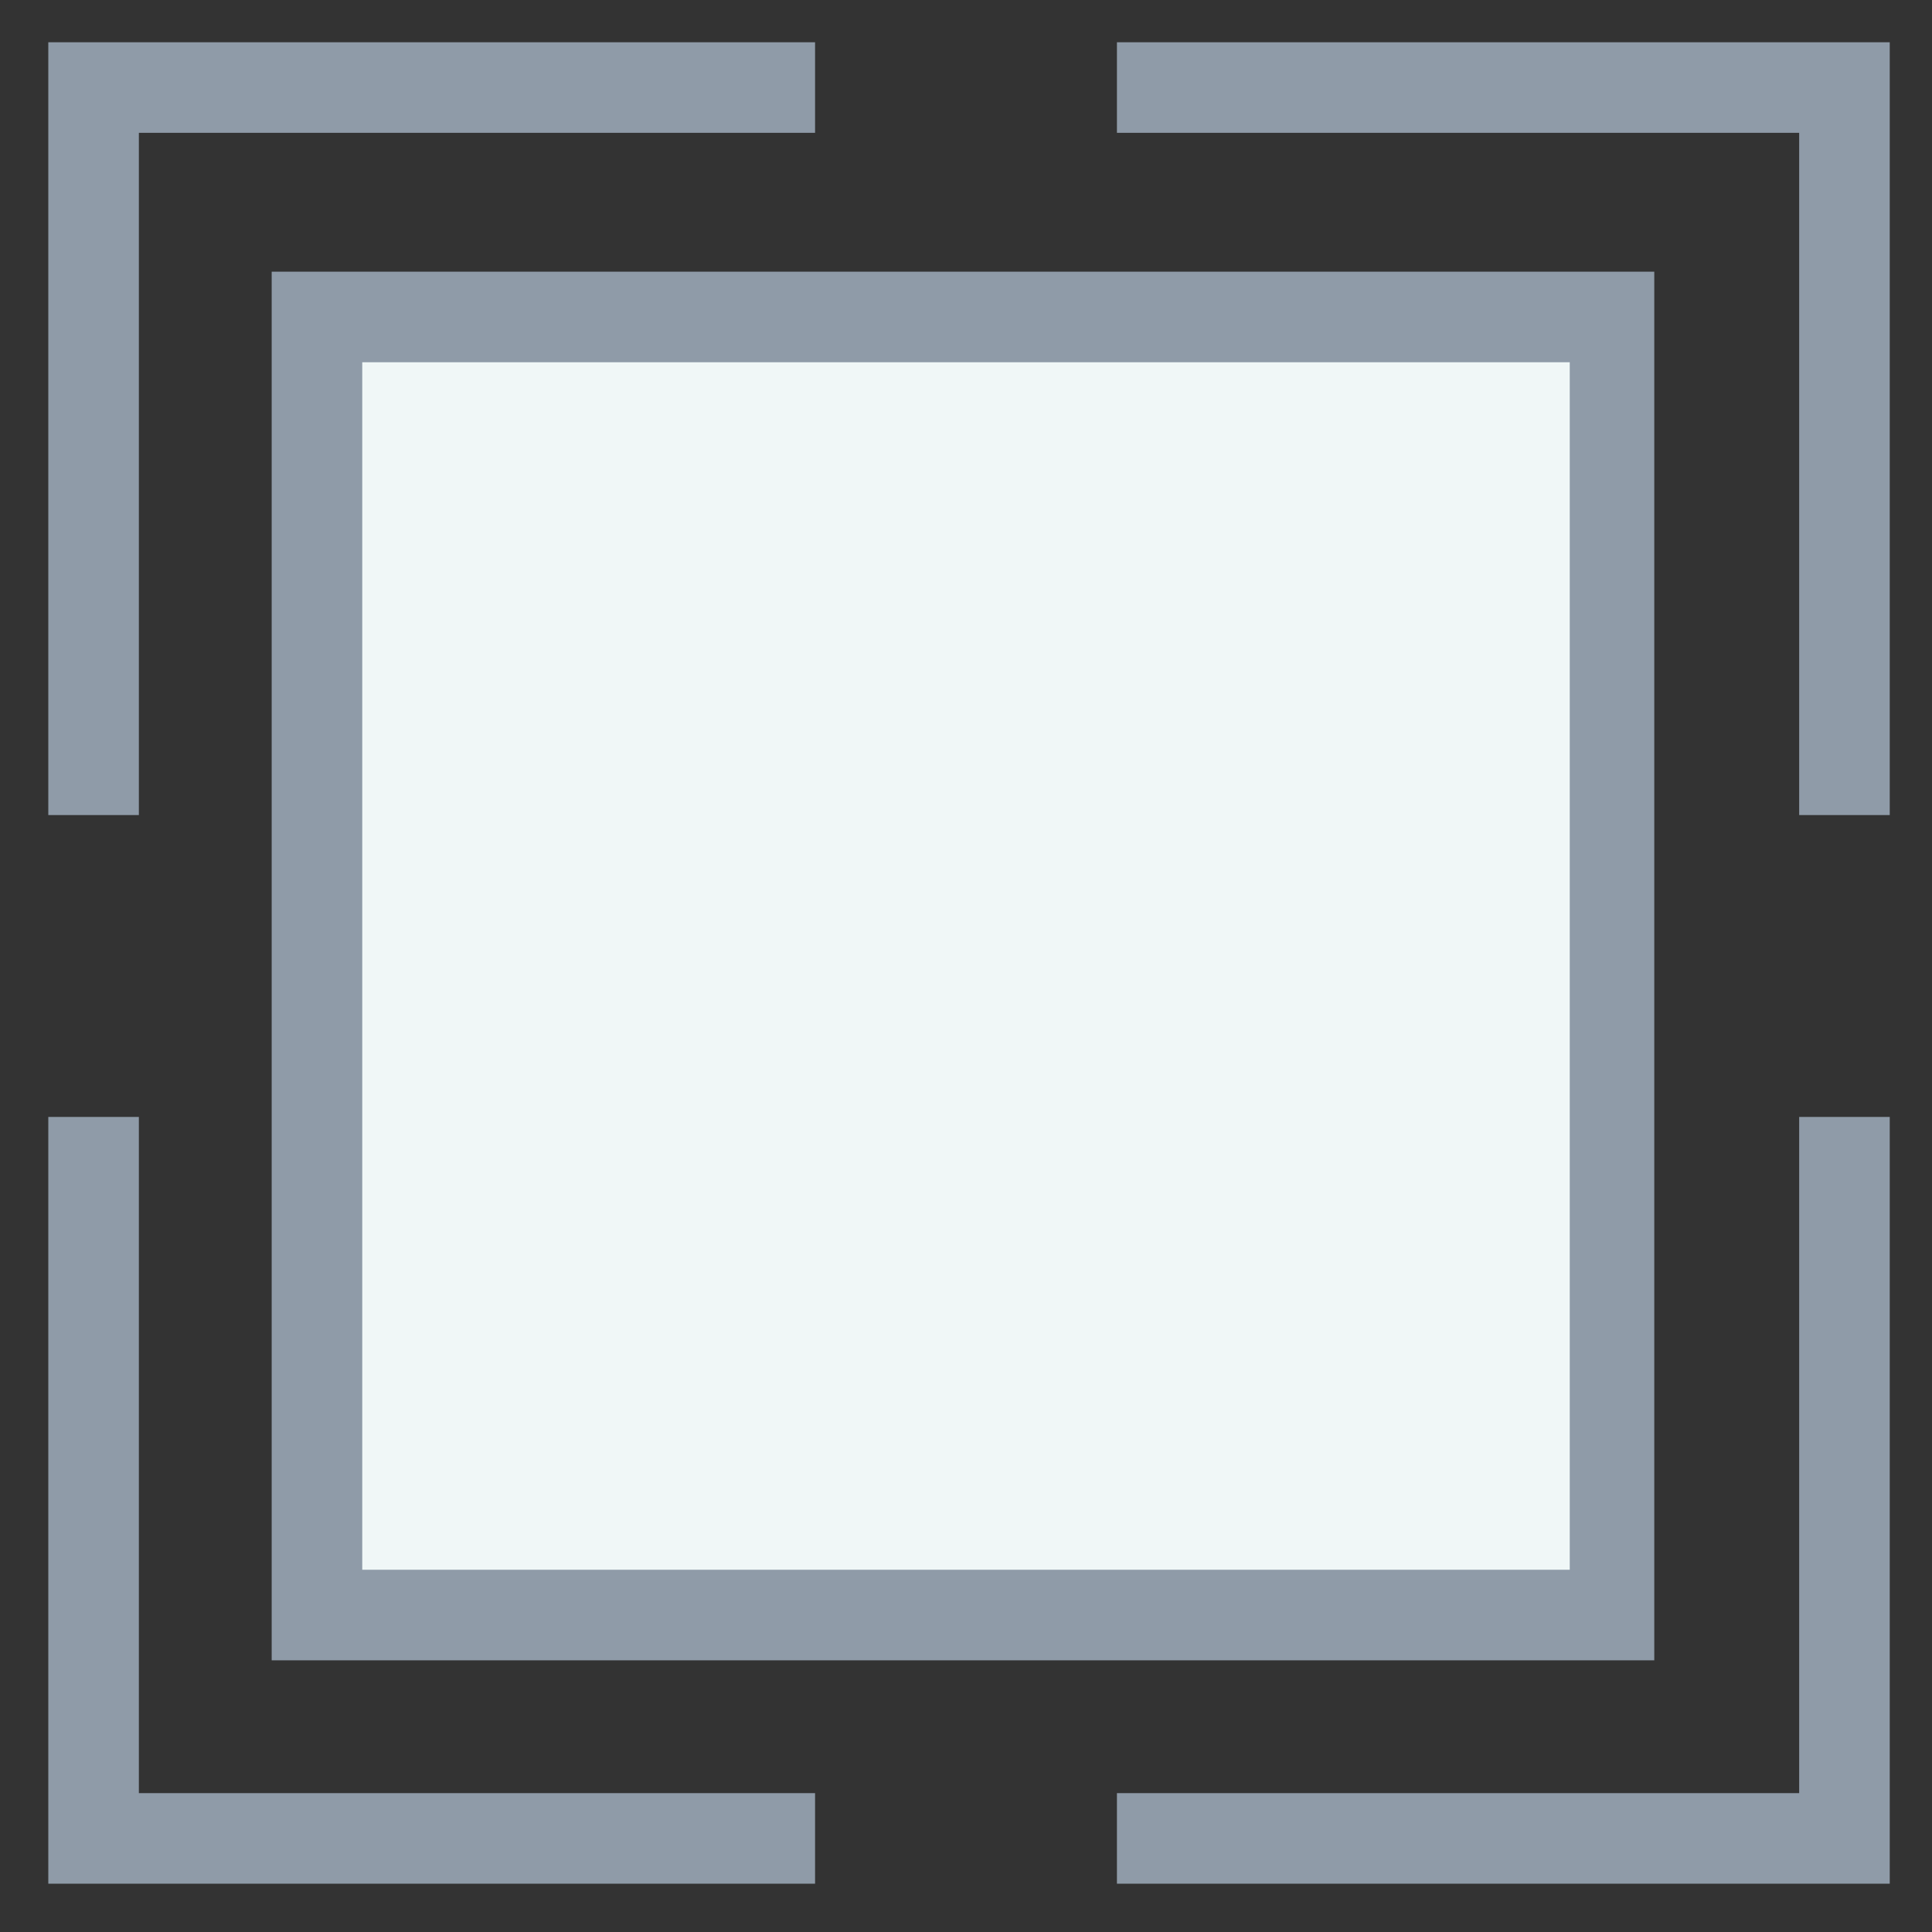 <?xml version="1.0" encoding="utf-8"?>
<!-- Generator: Adobe Illustrator 18.0.0, SVG Export Plug-In . SVG Version: 6.00 Build 0)  -->
<!DOCTYPE svg PUBLIC "-//W3C//DTD SVG 1.1//EN" "http://www.w3.org/Graphics/SVG/1.1/DTD/svg11.dtd">
<svg version="1.1" id="Layer_1" xmlns="http://www.w3.org/2000/svg" xmlns:xlink="http://www.w3.org/1999/xlink" x="0px" y="0px"
	 viewBox="0 0 32 32" enable-background="new 0 0 32 32" xml:space="preserve">
<rect x="0" y="0" width="32" height="32" fill="#333333" stroke="none"/>
<g>
	<g>
		<rect x="5.3" y="5.3" fill="#F0F7F7" width="21.4" height="21.4"/>
		<path fill="#8F9BA8" d="M27.5,27.5H4.5V4.5h22.9V27.5z M6,26H26V6H6V26z"/>
	</g>
	<g>
		<polygon fill="#8F9BA8" points="31.3,31.2 18.5,31.2 18.5,29.7 29.8,29.7 29.8,18.5 31.3,18.5 		"/>
	</g>
	<g>
		<polygon fill="#8F9BA8" points="13.5,31.2 0.8,31.2 0.8,18.5 2.3,18.5 2.3,29.7 13.5,29.7 		"/>
	</g>
	<g>
		<polygon fill="#8F9BA8" points="2.3,13.5 0.8,13.5 0.8,0.7 13.5,0.7 13.5,2.2 2.3,2.2 		"/>
	</g>
	<g>
		<polygon fill="#8F9BA8" points="31.3,13.5 29.8,13.5 29.8,2.2 18.5,2.2 18.5,0.7 31.3,0.7 		"/>
	</g>
</g>
</svg>
